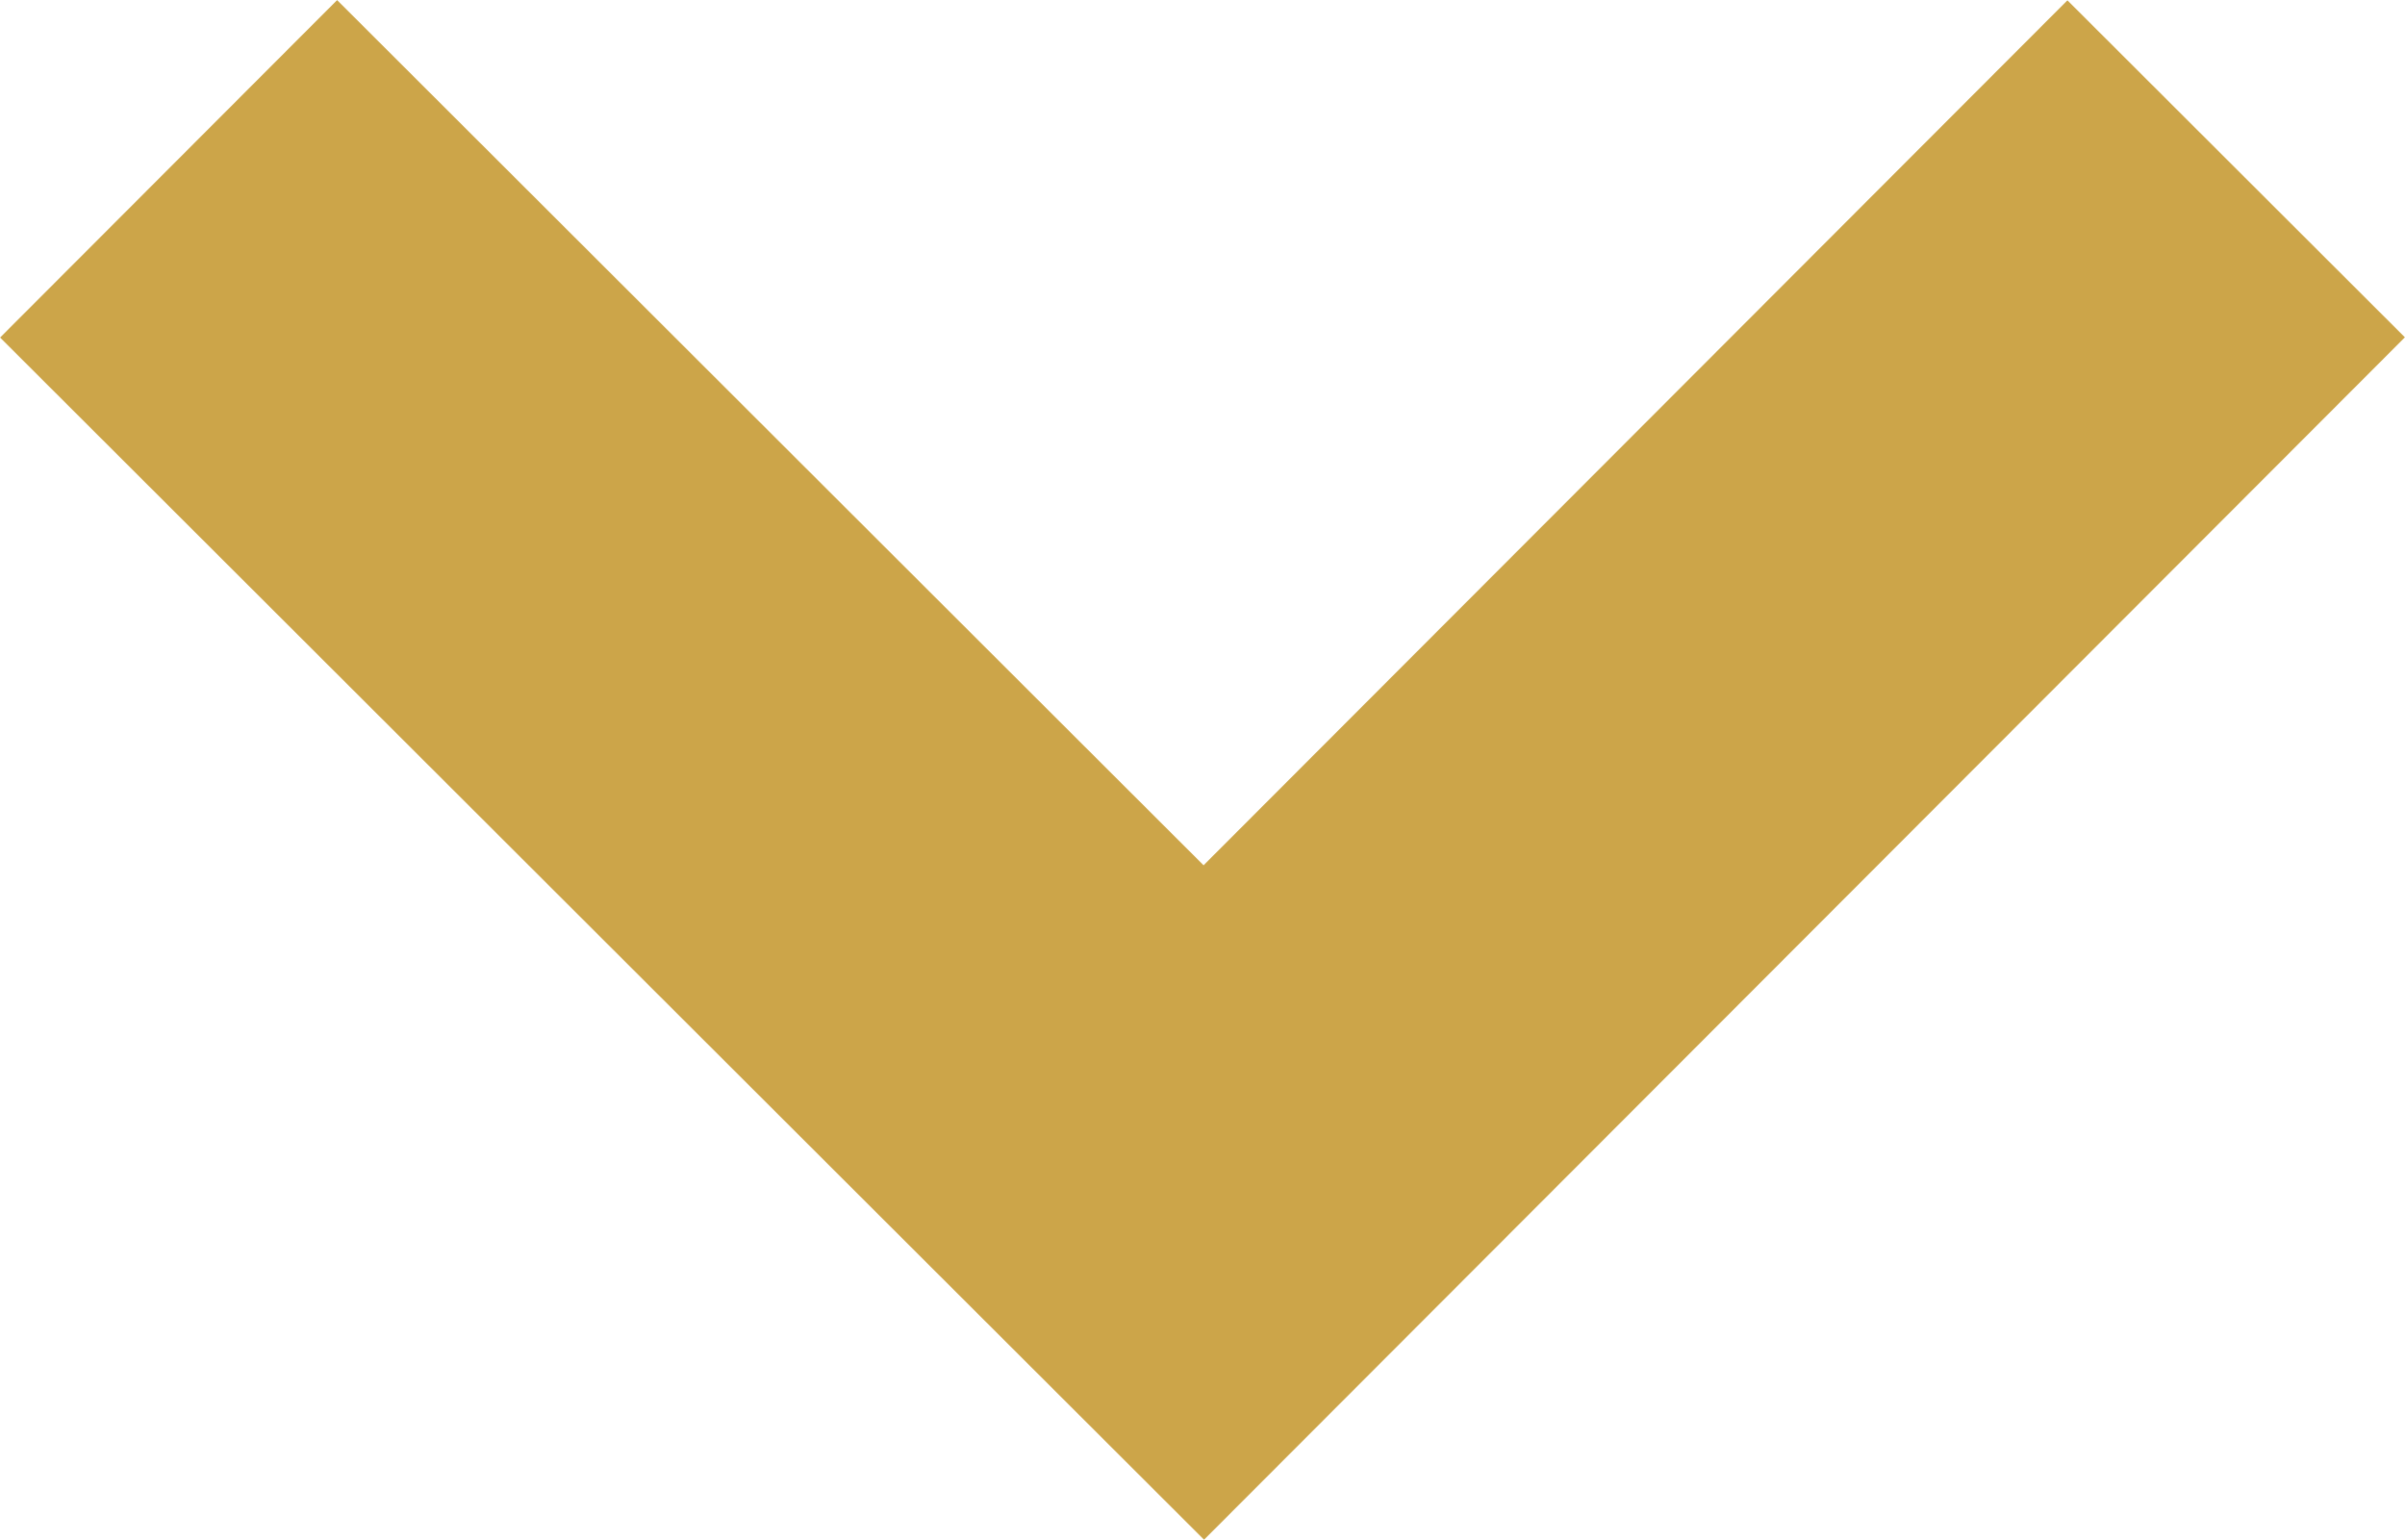 <svg xmlns="http://www.w3.org/2000/svg" width="10.085" height="6.457" viewBox="0 0 10.085 6.457">
  <path id="Trazado_12" data-name="Trazado 12" d="M13241.984,1613.33l4.341,4.335,2.163-2.166,2.166-2.169" transform="translate(-13241.277 -1612.622)" fill="none" stroke="#cca549" stroke-width="2"/>
</svg>
